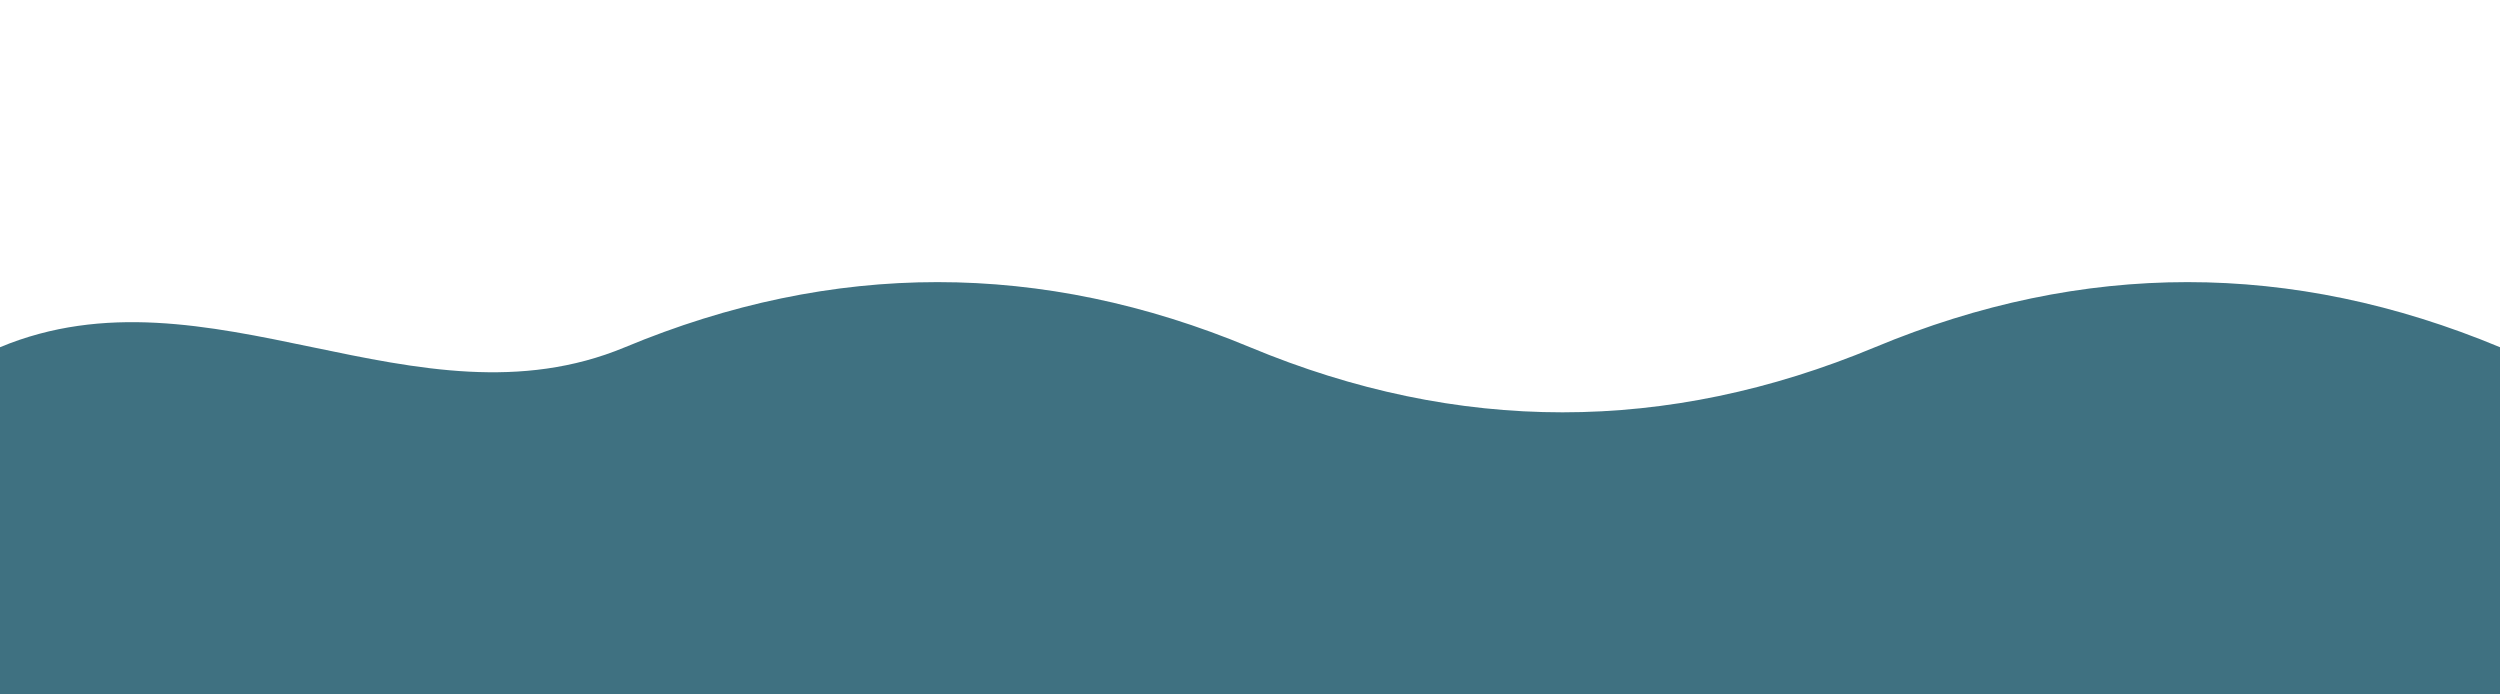 <svg width="1440" height="400" viewBox="0 0 1440 400" xmlns="http://www.w3.org/2000/svg">
  <path d="M0,200 
C 120,150 240,250 360,200 
S 600,150 720,200 
S 960,250 1080,200 
S 1320,150 1440,200 
L1440,400 L0,400 Z" fill="#3F7181" stroke="none"/>
</svg>
